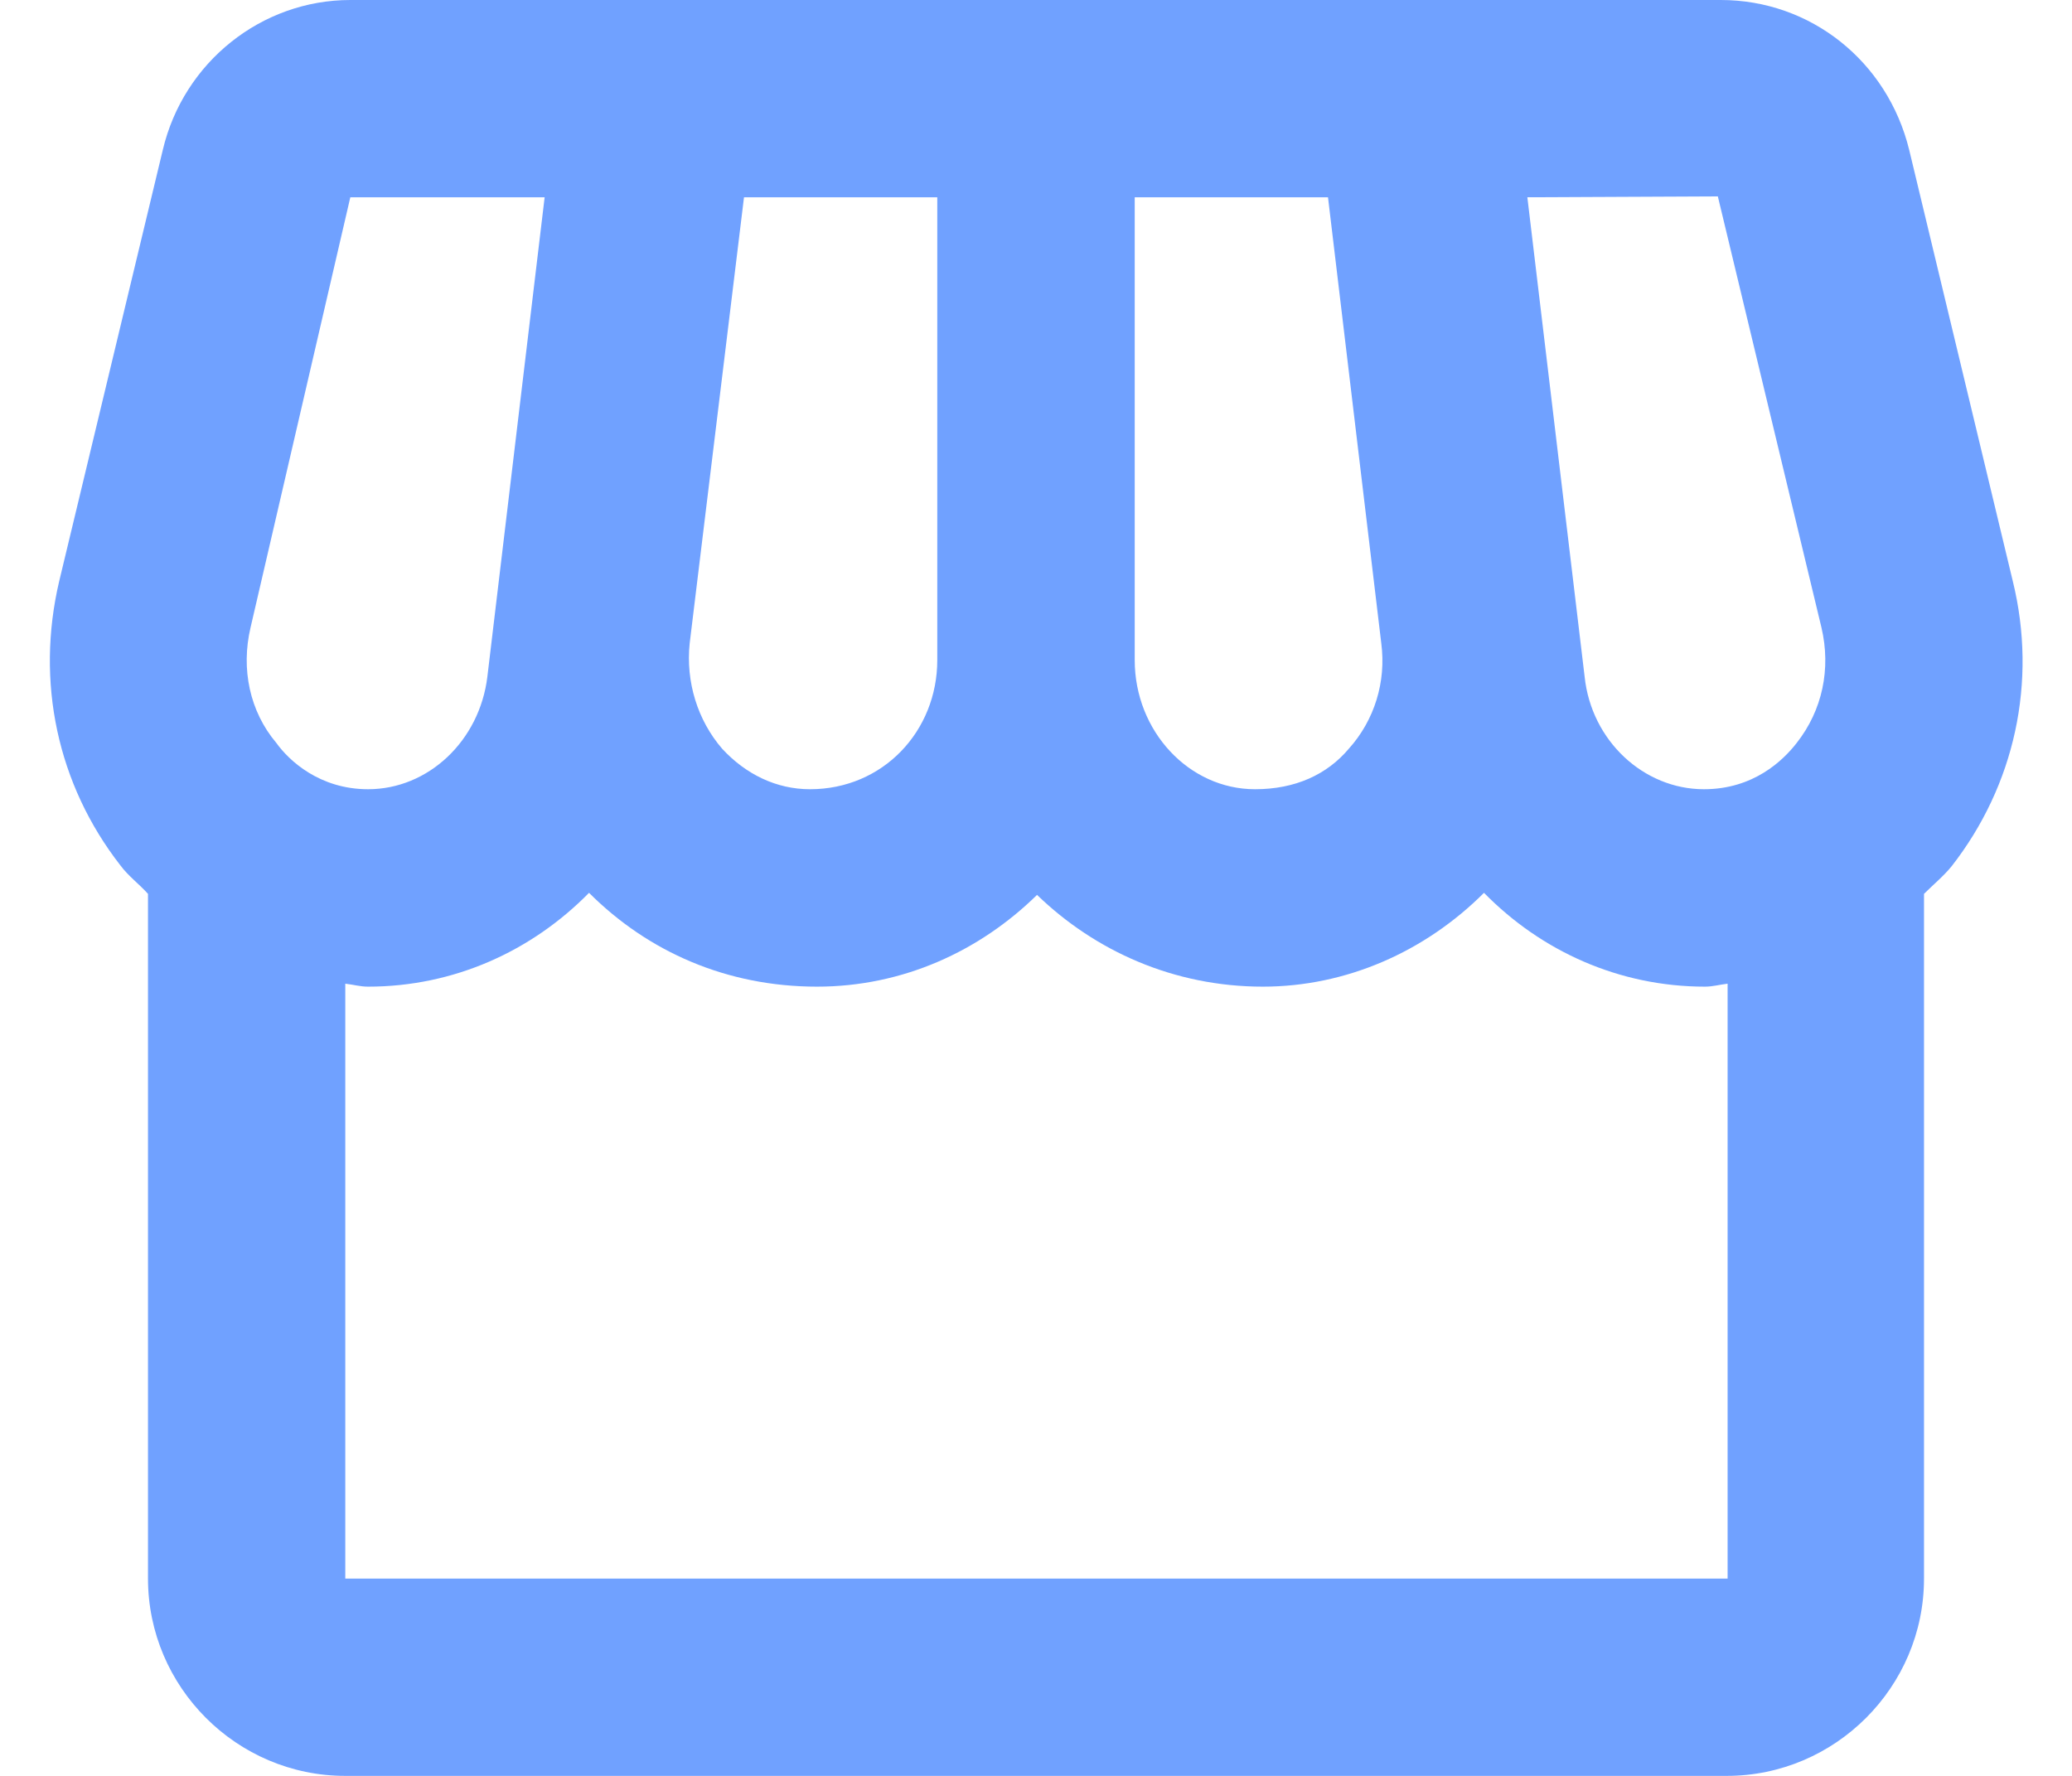 <svg width="14" height="12" viewBox="0 0 14 12" fill="none" xmlns="http://www.w3.org/2000/svg">
<path d="M13.6 3.927L12.9 1.013C12.753 0.413 12.233 0 11.627 0H2.367C1.767 0 1.24 0.42 1.1 1.013L0.4 3.927C0.24 4.607 0.387 5.3 0.813 5.847C0.867 5.92 0.94 5.973 1 6.04V10.667C1 11.4 1.6 12 2.333 12H11.667C12.4 12 13 11.4 13 10.667V6.04C13.06 5.98 13.133 5.92 13.187 5.853C13.613 5.307 13.767 4.607 13.6 3.927ZM11.607 1.327L12.307 4.24C12.373 4.52 12.313 4.8 12.14 5.02C12.047 5.14 11.847 5.333 11.513 5.333C11.107 5.333 10.753 5.007 10.707 4.573L10.32 1.333L11.607 1.327ZM7.667 1.333H8.973L9.333 4.347C9.367 4.607 9.287 4.867 9.113 5.06C8.967 5.233 8.753 5.333 8.48 5.333C8.033 5.333 7.667 4.94 7.667 4.46V1.333ZM4.66 4.347L5.027 1.333H6.333V4.46C6.333 4.94 5.967 5.333 5.473 5.333C5.247 5.333 5.04 5.233 4.88 5.06C4.713 4.867 4.633 4.607 4.66 4.347ZM1.693 4.24L2.367 1.333H3.68L3.293 4.573C3.24 5.007 2.893 5.333 2.487 5.333C2.16 5.333 1.953 5.14 1.867 5.02C1.687 4.807 1.627 4.52 1.693 4.24ZM2.333 10.667V6.647C2.387 6.653 2.433 6.667 2.487 6.667C3.067 6.667 3.593 6.427 3.98 6.033C4.38 6.433 4.913 6.667 5.52 6.667C6.1 6.667 6.62 6.427 7.007 6.047C7.4 6.427 7.933 6.667 8.533 6.667C9.093 6.667 9.627 6.433 10.027 6.033C10.413 6.427 10.94 6.667 11.52 6.667C11.573 6.667 11.62 6.653 11.673 6.647V10.667H2.333Z" fill="#70A1FF"/>
</svg>
